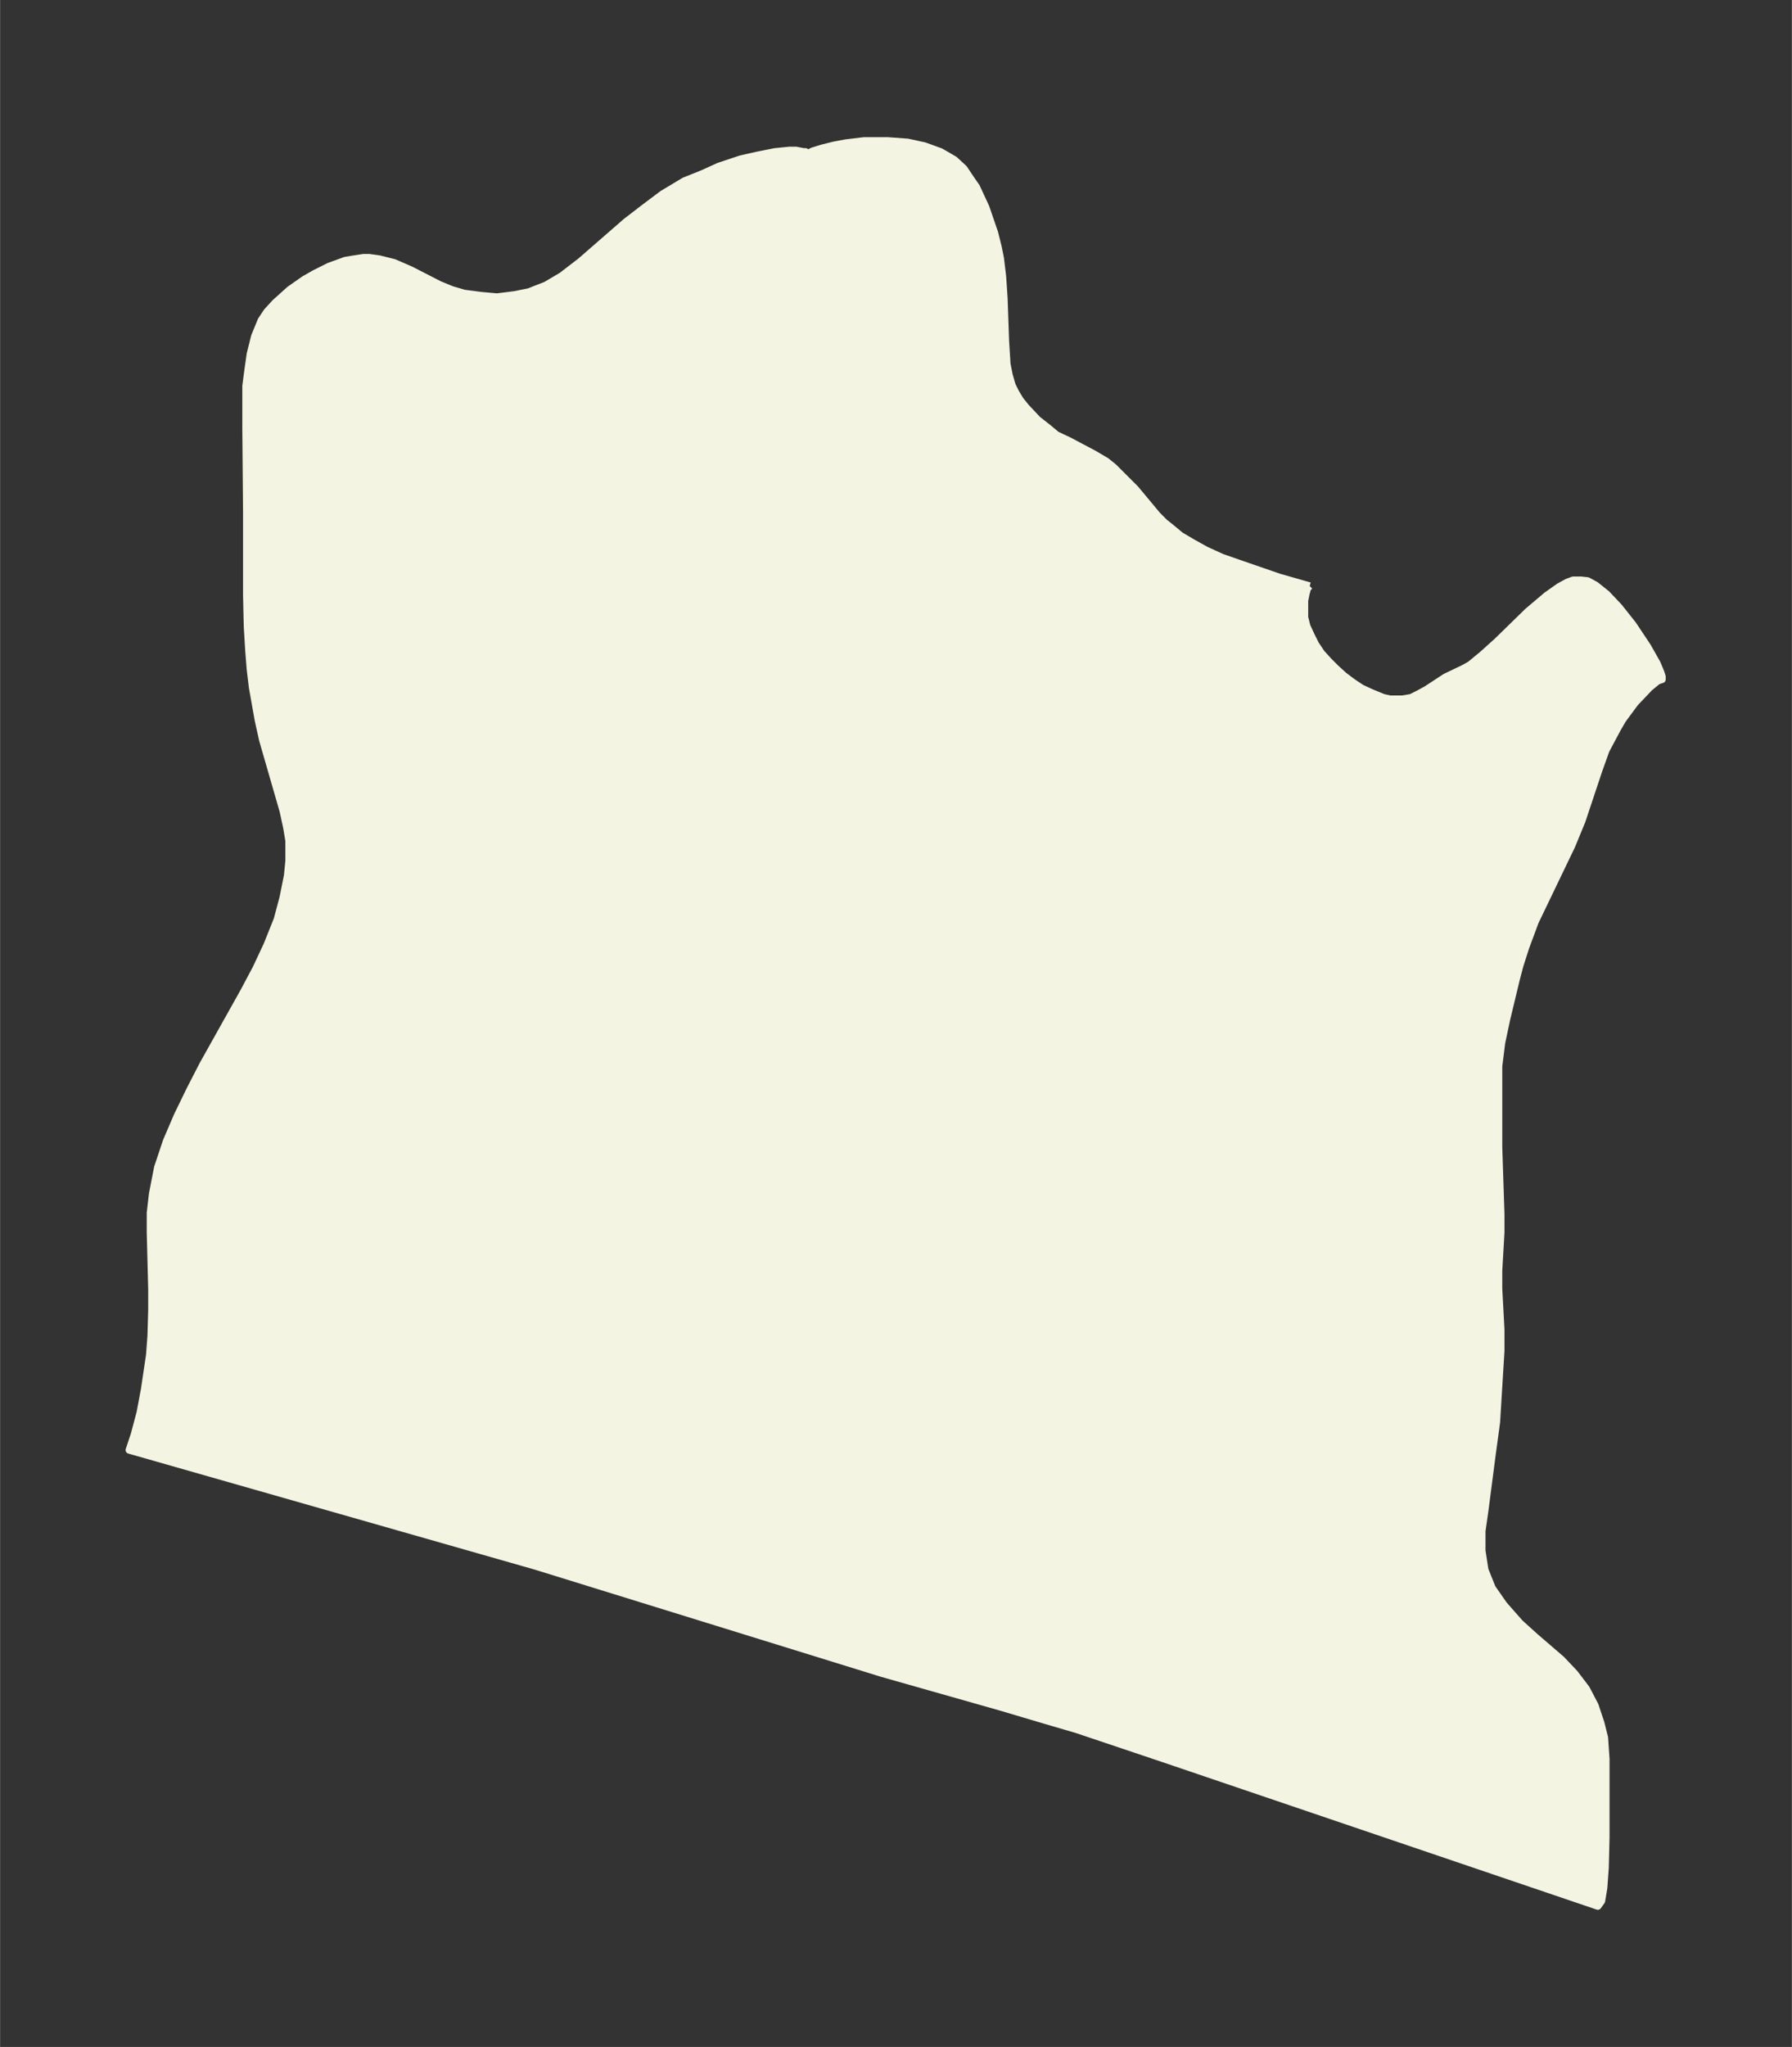 <svg xmlns="http://www.w3.org/2000/svg" xmlns:xlink="http://www.w3.org/1999/xlink" width="327.5" height="374" viewBox="0 0 245.6 280.5"><rect x="0" y="0" width="245.6" height="280.5" fill="#333333" stroke="none"/><defs><style>*{stroke-linejoin:round;stroke-linecap:butt}</style></defs><g id="figure_1"><path id="patch_1" fill="none" d="M0 280.5h245.6V0H0z"/><g id="axes_1"><g id="PatchCollection_1"><defs><path id="m90a7a58015" stroke="#f4f4e2" d="m179.5-200.2-.3.3-.2.7-.2 1v2.3l.3 1.2.6 1.3.6 1.2.8 1.2 1 1.1 1 1 1.1 1 1.2.9 1.2.8 1.3.6 1.7.7.9.2h1.7l1.2-.2 1-.5 1.1-.6 2.6-1.7 2.5-1.2.9-.5 1.7-1.4 2-1.8 4.2-4.1 2.6-2.2 1.7-1.2 1.1-.6.8-.3h1.1l.9.1 1.1.6 1.5 1.2 1.7 1.8 1.9 2.4 2 3 1.3 2.3.5 1.2.2.6v.4l-.6.2-1.1.9-2 2.1-1.7 2.3-.7 1.2-1.6 3-1 2.8-2.3 6.9-1.4 3.4-5 10.4-1.3 3.5-.8 2.5-.5 1.9-1.3 5.4-.7 3.3-.4 3.2v11.1l.3 9.2v2.5l-.3 5.2v2.5l.3 5.6v2.9l-.6 9.8-.6 4.4-1 7.7-.4 2.8v2.7l.4 2.6 1 2.5 1.6 2.3 2.2 2.5 2.1 1.9 3.6 3.1 1.8 1.9 1.6 2.1 1.2 2.3.8 2.4.5 2 .2 2.9v10.8l-.1 4.1-.2 2.8-.3 1.8-.5.7-59.5-20.2-11.9-4-4.1-1.2-6.4-1.9-16.2-4.6-47.5-14.7-55.7-15.9.7-2.1.8-3 .6-3.2.7-4.7.2-2.7.1-3.5v-2.8l-.2-7.8v-2.7l.3-2.6.7-3.6 1.2-3.6 1.5-3.5 1.7-3.5 1.8-3.5 5.6-10 1.7-3.2 1.5-3.2 1.4-3.5.8-3 .6-3 .2-2v-2.8l-.3-1.8-.5-2.3-2.8-9.7-.6-2.7-.8-4.5-.3-2.5-.2-2.5-.2-3.3-.1-4.3v-11.5l-.1-11.5v-5.7l.3-2.3.3-2.1.6-2.4.9-2.2.8-1.2 1.1-1.2 2-1.8 2-1.4 1.4-.8 2-1 2.2-.8 1.2-.2 1.3-.2h.8l1.4.2 2 .5 2.3 1 3.9 2 1.7.7 1.7.5 2.3.3 2.2.2 2.4-.3 2-.4 1-.4 1.3-.5 2.2-1.3 2.6-2 6.2-5.4 2.6-2 2.4-1.8 3-1.8 2.5-1 2.2-1 3-1 2.2-.5 2.5-.5 2-.2h.9l1 .2h.3l.2.3.8-.4 1.3-.4 1.6-.4 1.6-.3 2.5-.3h3.3l2.7.2 2.3.5 2.2.8.7.4 1.2.7 1.3 1.2 1 1.5.7 1 1.3 2.8 1.2 3.5.5 2 .3 1.5.3 2.5.2 3 .2 5.8.2 3.2.3 1.5.4 1.4.5 1 .6 1 .8 1 1.6 1.7 1.4 1.1 1.2 1 1.7.8 3.4 1.8 1.7 1 1 .8 1 1 2 2 3 3.6 1 1 1 .8 1.2 1 1.7 1 1.8 1 2.2 1 2.3.8 5.5 1.9 4.2 1.2"/></defs><g clip-path="url(#pc5a99f0b6c)"><use xlink:href="#m90a7a58015" y="280.5" fill="#f4f4e2" stroke="#f4f4e2"/></g></g></g></g><defs><clipPath id="pc5a99f0b6c"><path d="M7.2 7.2h231.2v266.1H7.2z"/></clipPath></defs></svg>